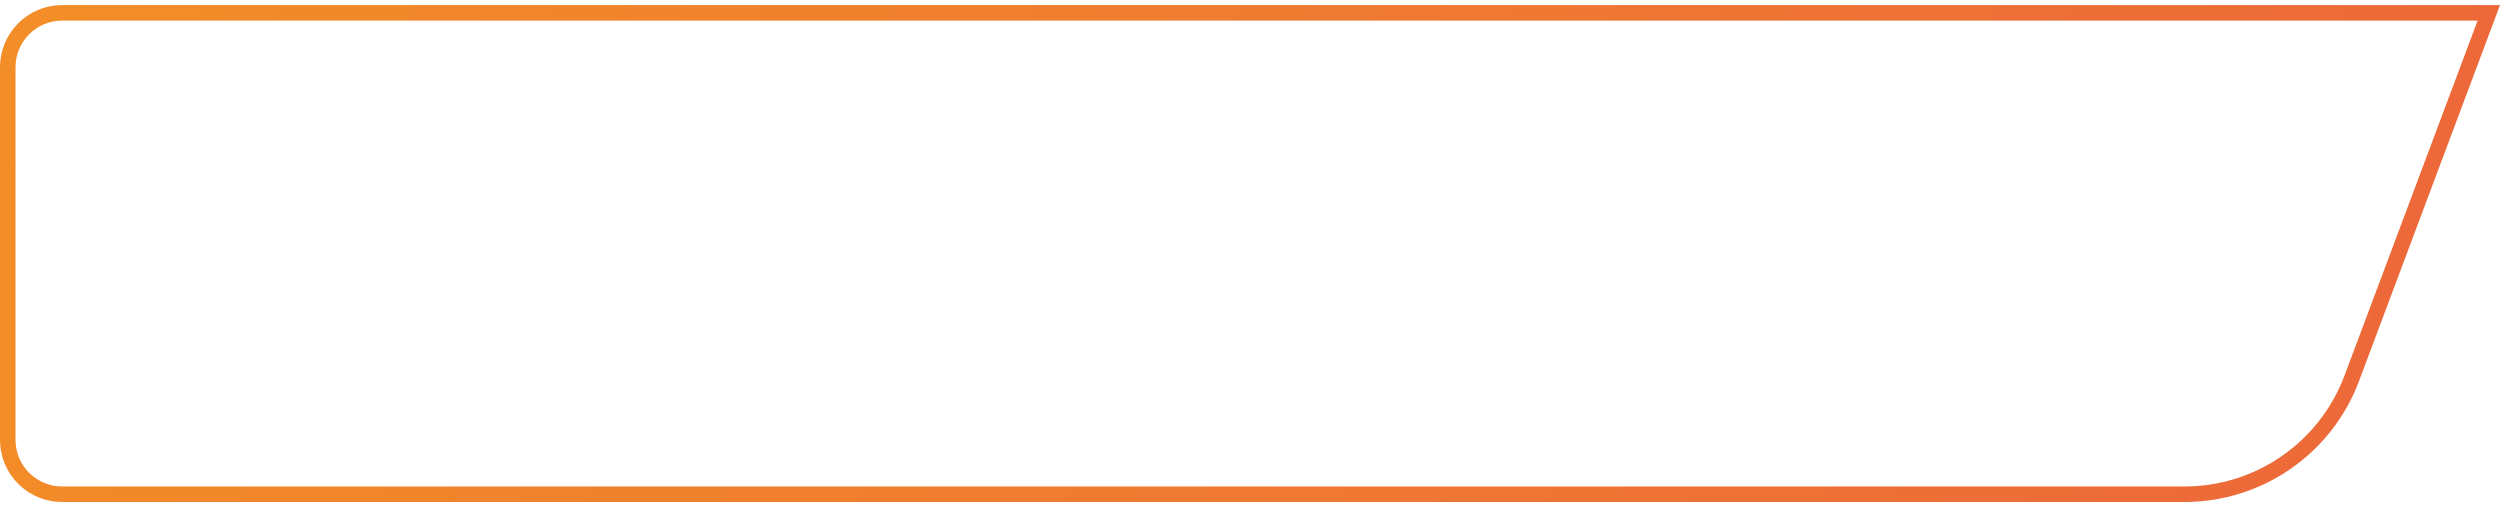 <svg width="322" height="65" viewBox="0 0 322 65" fill="none" xmlns="http://www.w3.org/2000/svg">
<path d="M1 8.657C1 4.791 4.134 1.657 8 1.657H320.557L302.904 48.733C299.537 57.71 290.955 63.657 281.368 63.657H8C4.134 63.657 1 60.523 1 56.657V8.657Z" stroke="url(#paint0_linear)" stroke-width="2"/>
<defs>
<linearGradient id="paint0_linear" x1="-99.5" y1="-56.343" x2="318.5" y2="91.157" gradientUnits="userSpaceOnUse">
<stop offset="0.151" stop-color="#F39324"/>
<stop offset="1" stop-color="#EC663B"/>
</linearGradient>
</defs>
</svg>
